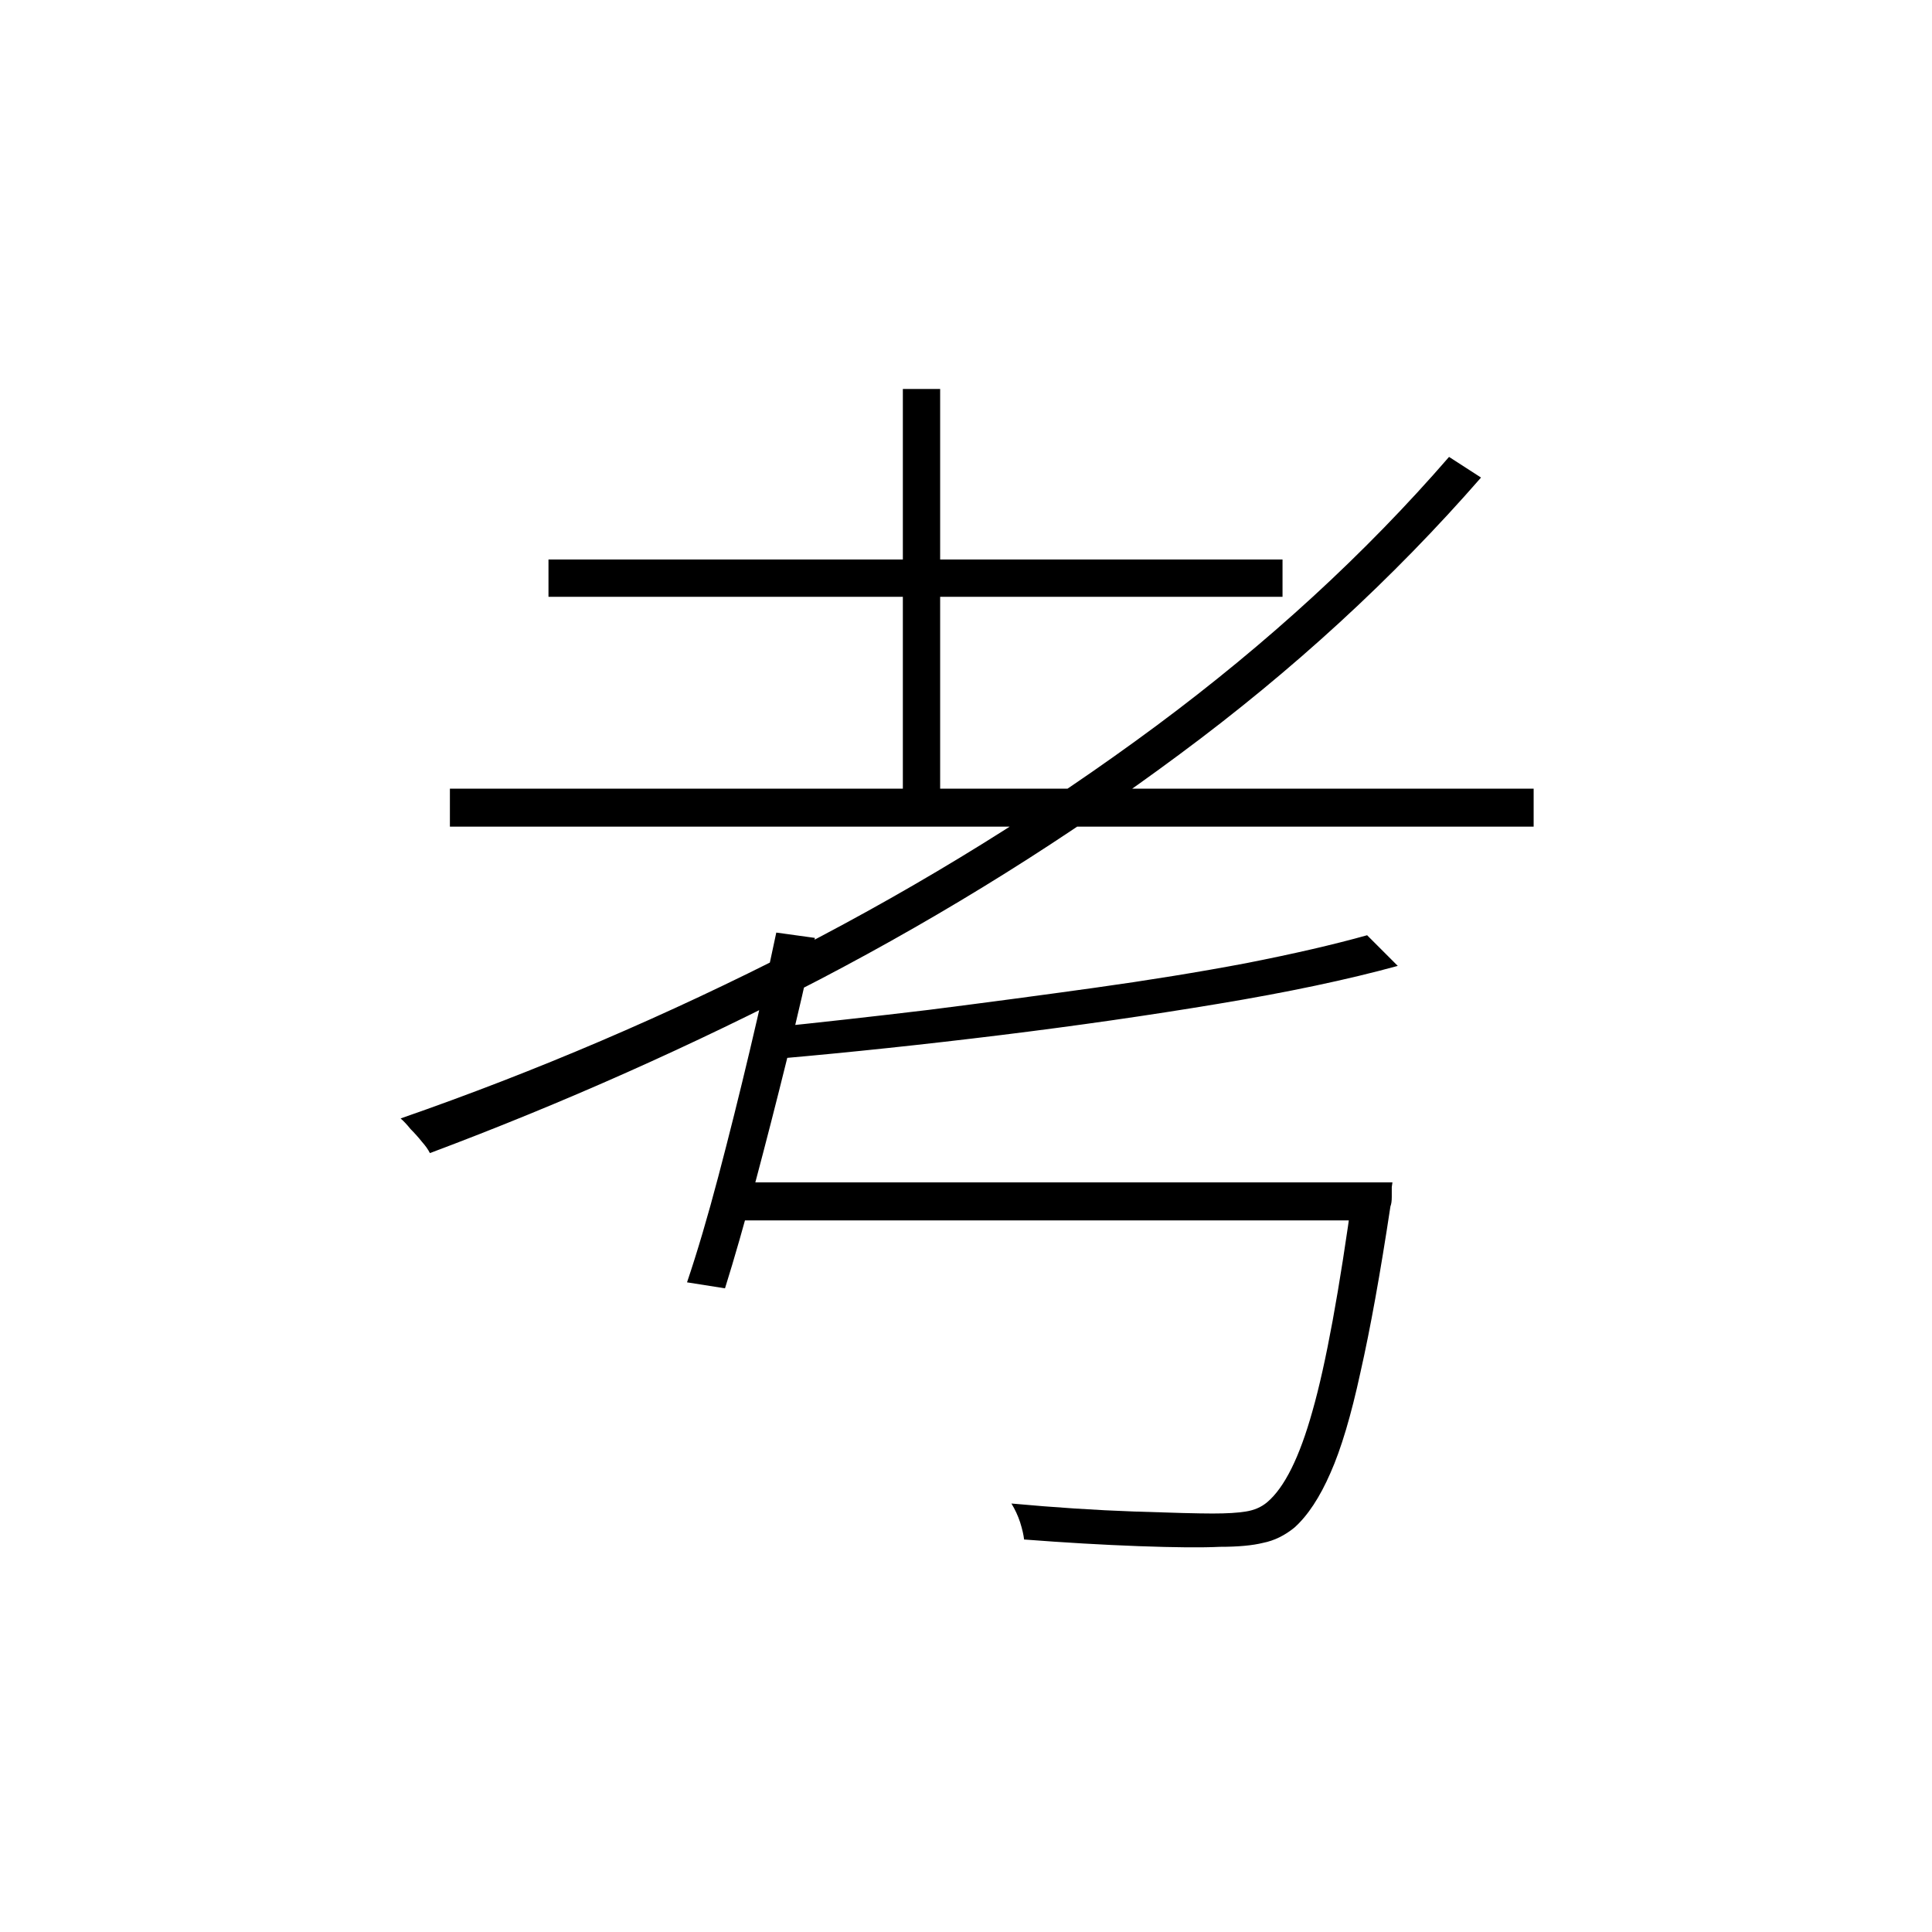 <?xml version="1.0" ?>
<svg xmlns="http://www.w3.org/2000/svg" version="1.1" width="600" height="600">
  <defs/>
  <g>
    <path stroke-width="0" fill="rgb(0, 0, 0)" opacity="1.0" d="M 139.72 244.931 C 251.909 244.931 364.099 244.931 476.288 244.931 C 476.288 248.862 476.288 252.793 476.288 256.724 C 364.099 256.724 251.909 256.724 139.72 256.724 C 139.72 252.793 139.72 248.862 139.72 244.931M 170.336 173.759 C 246.324 173.759 322.312 173.759 398.3 173.759 C 398.3 177.621 398.3 181.483 398.3 185.345 C 322.312 185.345 246.324 185.345 170.336 185.345 C 170.336 181.483 170.336 177.621 170.336 173.759M 280.388 120.793 C 284.249 120.793 288.11 120.793 291.972 120.793 C 291.972 163.965 291.972 207.138 291.972 250.31 C 288.11 250.31 284.249 250.31 280.388 250.31 C 280.388 207.138 280.388 163.965 280.388 120.793M 424.572 290.448 C 427.744 293.621 430.916 296.793 434.088 299.966 C 418.504 304.241 399.886 308.172 378.234 311.759 C 356.72 315.345 334.172 318.586 310.59 321.483 C 287.007 324.379 264.252 326.793 242.325 328.724 C 242.049 327.345 241.497 325.69 240.67 323.759 C 239.842 321.69 239.084 320.172 238.394 319.207 C 254.529 317.552 271.217 315.69 288.455 313.621 C 305.832 311.414 322.933 309.138 339.758 306.793 C 356.583 304.448 372.304 301.897 386.923 299.138 C 401.679 296.241 414.229 293.345 424.572 290.448M 450.016 141.897 C 453.326 144.034 456.636 146.172 459.946 148.31 C 432.64 179.621 401.472 208.241 366.443 234.172 C 331.552 260.103 294.316 283.414 254.736 304.103 C 215.156 324.655 174.749 342.655 133.514 358.103 C 132.962 357.0 132.135 355.828 131.032 354.586 C 129.928 353.207 128.756 351.897 127.515 350.655 C 126.412 349.276 125.377 348.172 124.412 347.345 C 166.474 332.724 207.433 315.207 247.289 294.793 C 287.145 274.241 324.381 251.138 358.996 225.483 C 393.749 199.69 424.089 171.828 450.016 141.897M 241.083 289.621 C 245.083 290.172 249.082 290.724 253.081 291.276 C 250.599 303.0 247.703 315.552 244.393 328.931 C 241.083 342.31 237.773 355.207 234.464 367.621 C 231.154 380.034 228.051 390.862 225.155 400.103 C 221.224 399.483 217.294 398.862 213.363 398.241 C 216.535 388.862 219.776 377.897 223.086 365.345 C 226.396 352.793 229.637 339.828 232.809 326.448 C 235.981 313.069 238.739 300.793 241.083 289.621M 420.228 367.207 C 424.296 367.207 428.365 367.207 432.433 367.207 C 432.433 367.207 432.364 367.69 432.226 368.655 C 432.226 369.483 432.226 370.517 432.226 371.759 C 432.226 373.0 432.088 373.966 431.812 374.655 C 428.64 395.621 425.537 412.793 422.503 426.172 C 419.607 439.552 416.504 449.966 413.194 457.414 C 409.885 465.0 406.161 470.655 402.024 474.379 C 398.99 476.862 395.749 478.448 392.301 479.138 C 388.991 479.966 384.509 480.379 378.855 480.379 C 373.339 480.655 364.926 480.586 353.617 480.172 C 342.447 479.759 330.587 479.069 318.037 478.103 C 317.899 476.724 317.485 474.931 316.796 472.724 C 316.106 470.655 315.21 468.724 314.106 466.931 C 327.622 468.172 340.309 469.0 352.169 469.414 C 364.168 469.828 372.304 470.034 376.579 470.034 C 380.993 470.034 384.44 469.828 386.923 469.414 C 389.543 469.0 391.75 468.034 393.542 466.517 C 398.921 461.966 403.61 452.517 407.609 438.172 C 411.746 423.69 415.953 400.793 420.228 369.483 C 420.228 368.724 420.228 367.966 420.228 367.207M 225.155 367.207 C 291.903 367.207 358.651 367.207 425.399 367.207 C 425.399 371.138 425.399 375.069 425.399 379.0 C 358.169 379.0 290.938 379.0 223.707 379.0 C 224.189 375.069 224.672 371.138 225.155 367.207"/>
  </g>
</svg>
